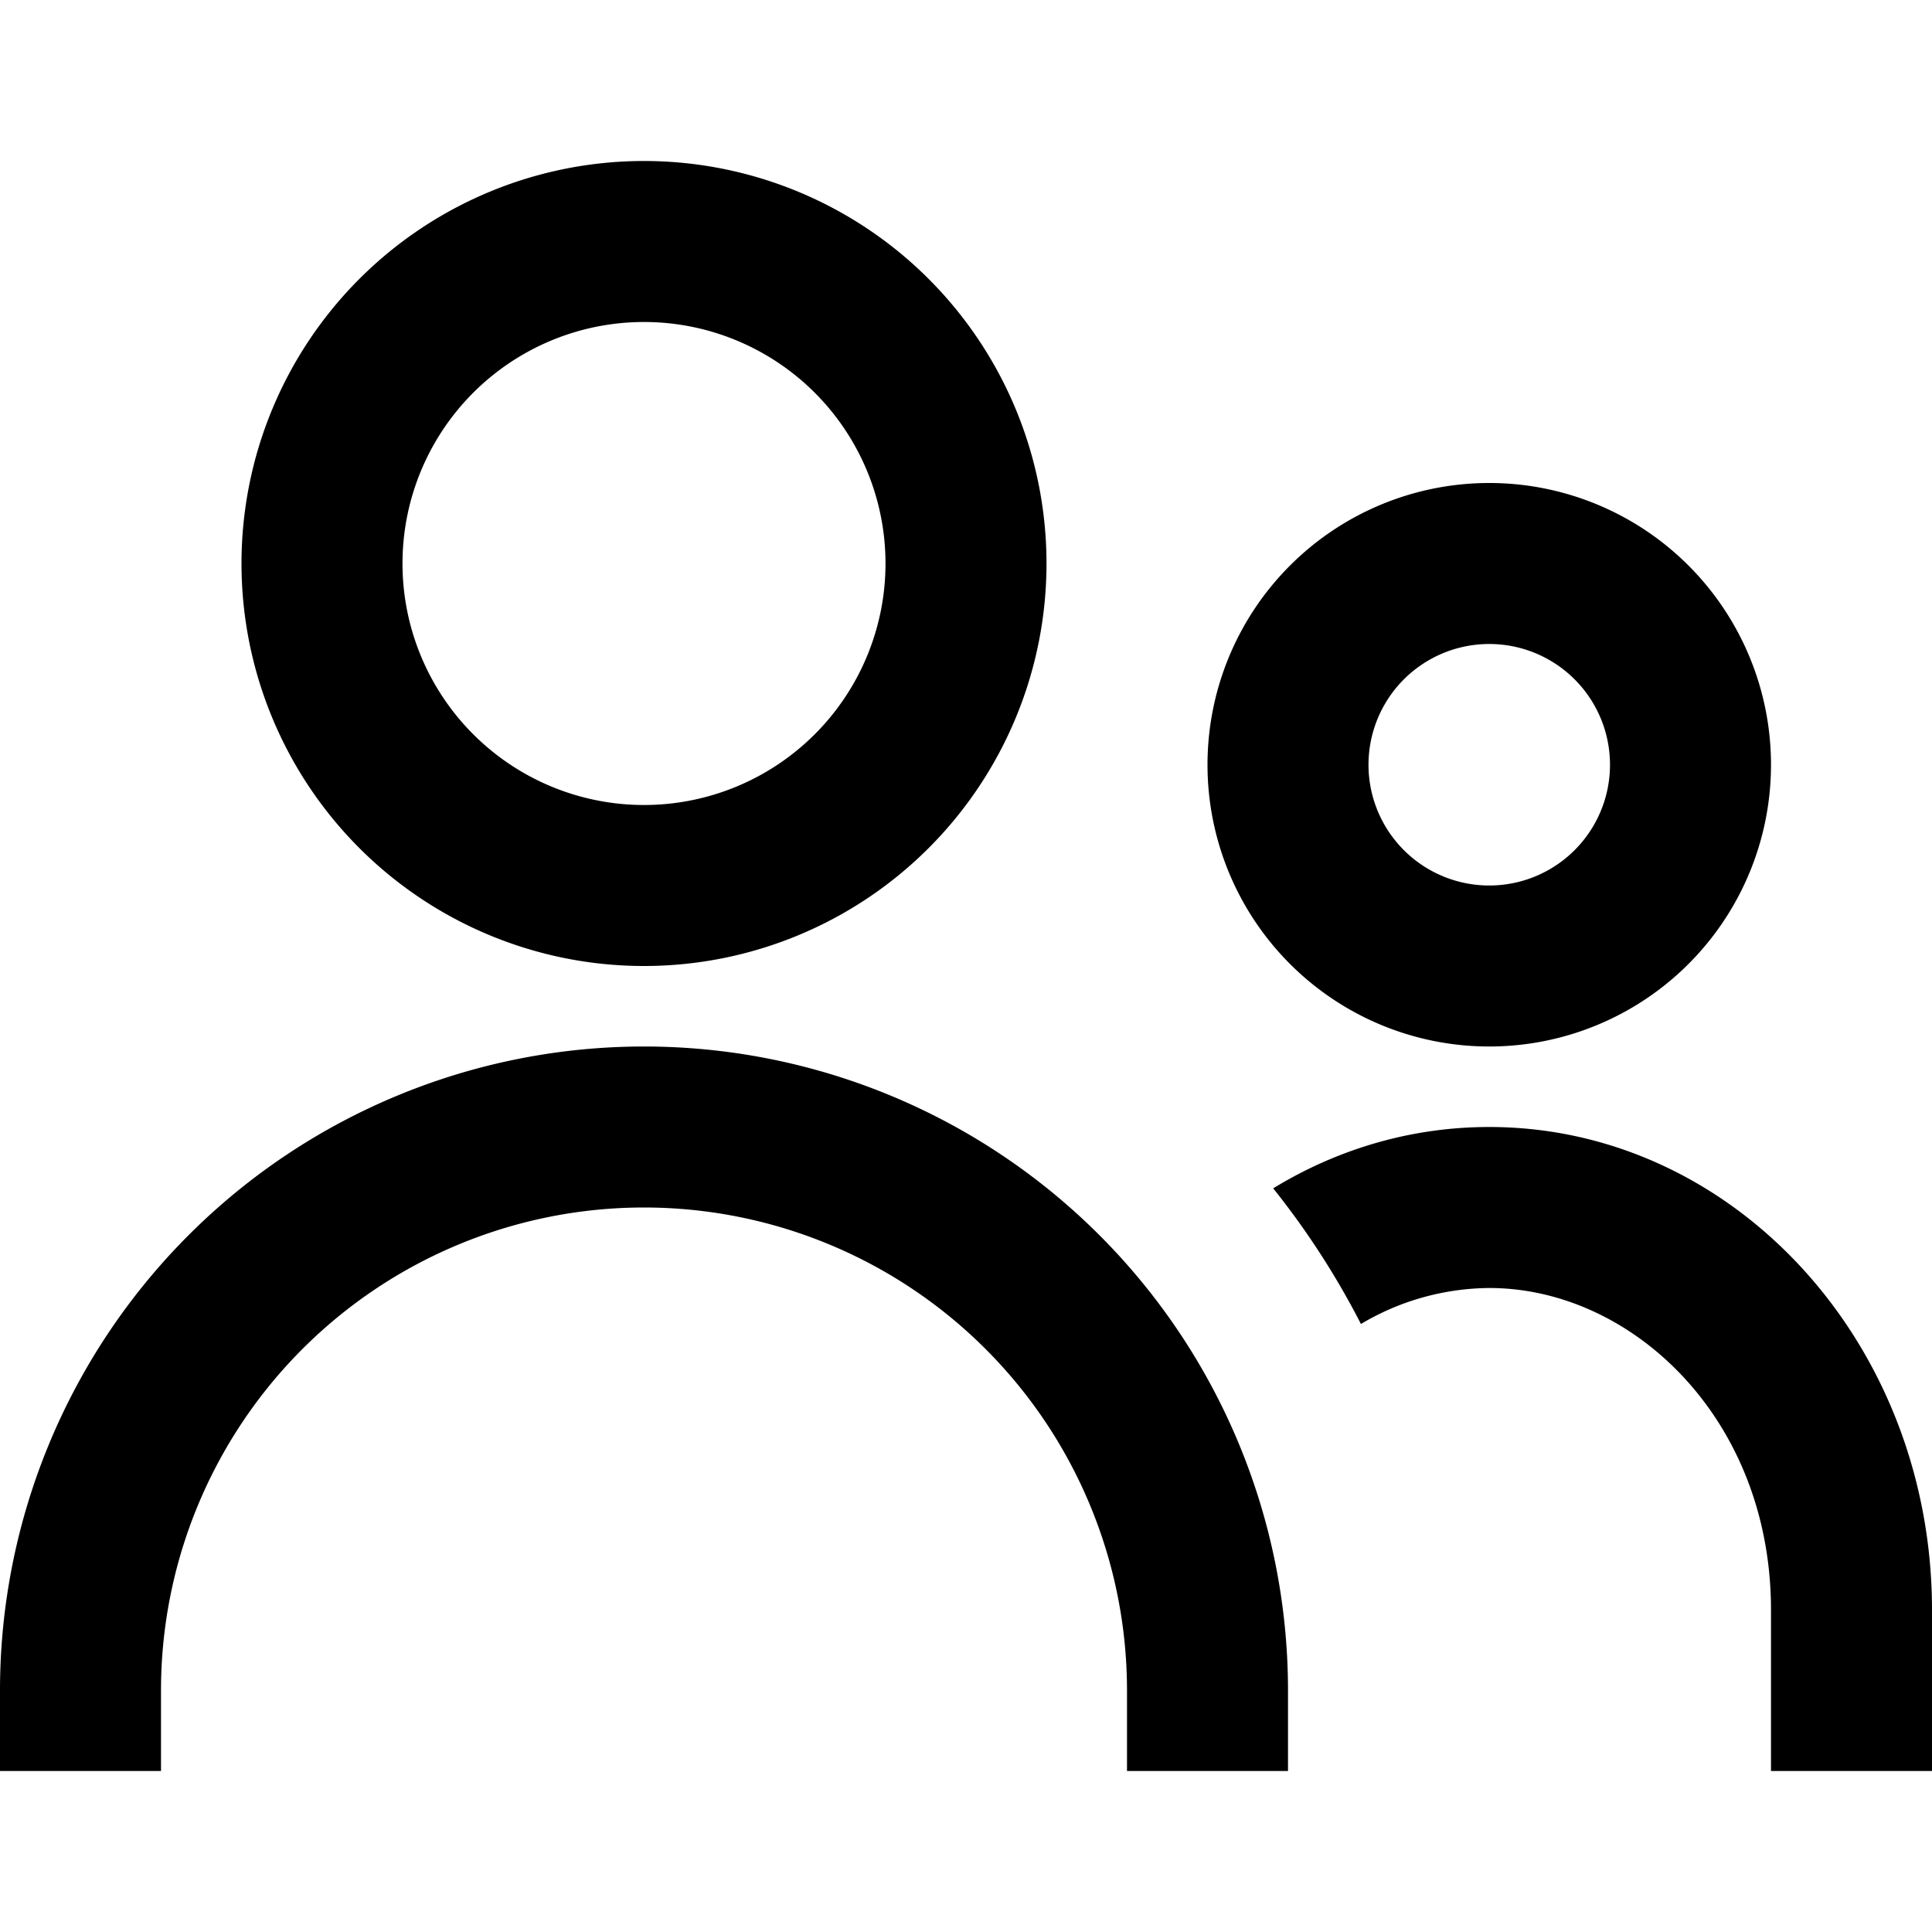 <svg xmlns="http://www.w3.org/2000/svg" width="24" height="24" fill="none"><path fill="currentColor" fill-rule="evenodd" d="M8 12A5 5 0 1 0 8 2a5 5 0 0 0 0 10m0-2a3 3 0 1 0 0-6 3 3 0 0 0 0 6m14-.5a3.5 3.5 0 1 1-7 0 3.5 3.5 0 0 1 7 0m-2 0a1.5 1.5 0 1 1-3 0 1.5 1.5 0 0 1 3 0" clip-rule="evenodd"/><path fill="currentColor" d="M14 21a6 6 0 0 0-12 0v1H0v-1a8 8 0 1 1 16 0v1h-2zm2.906-4.553A3.16 3.16 0 0 1 18.5 16c1.773 0 3.5 1.624 3.5 4v2h2v-2c0-3.314-2.462-6-5.5-6-.975 0-1.89.277-2.684.762a10 10 0 0 1 1.09 1.685"/></svg>